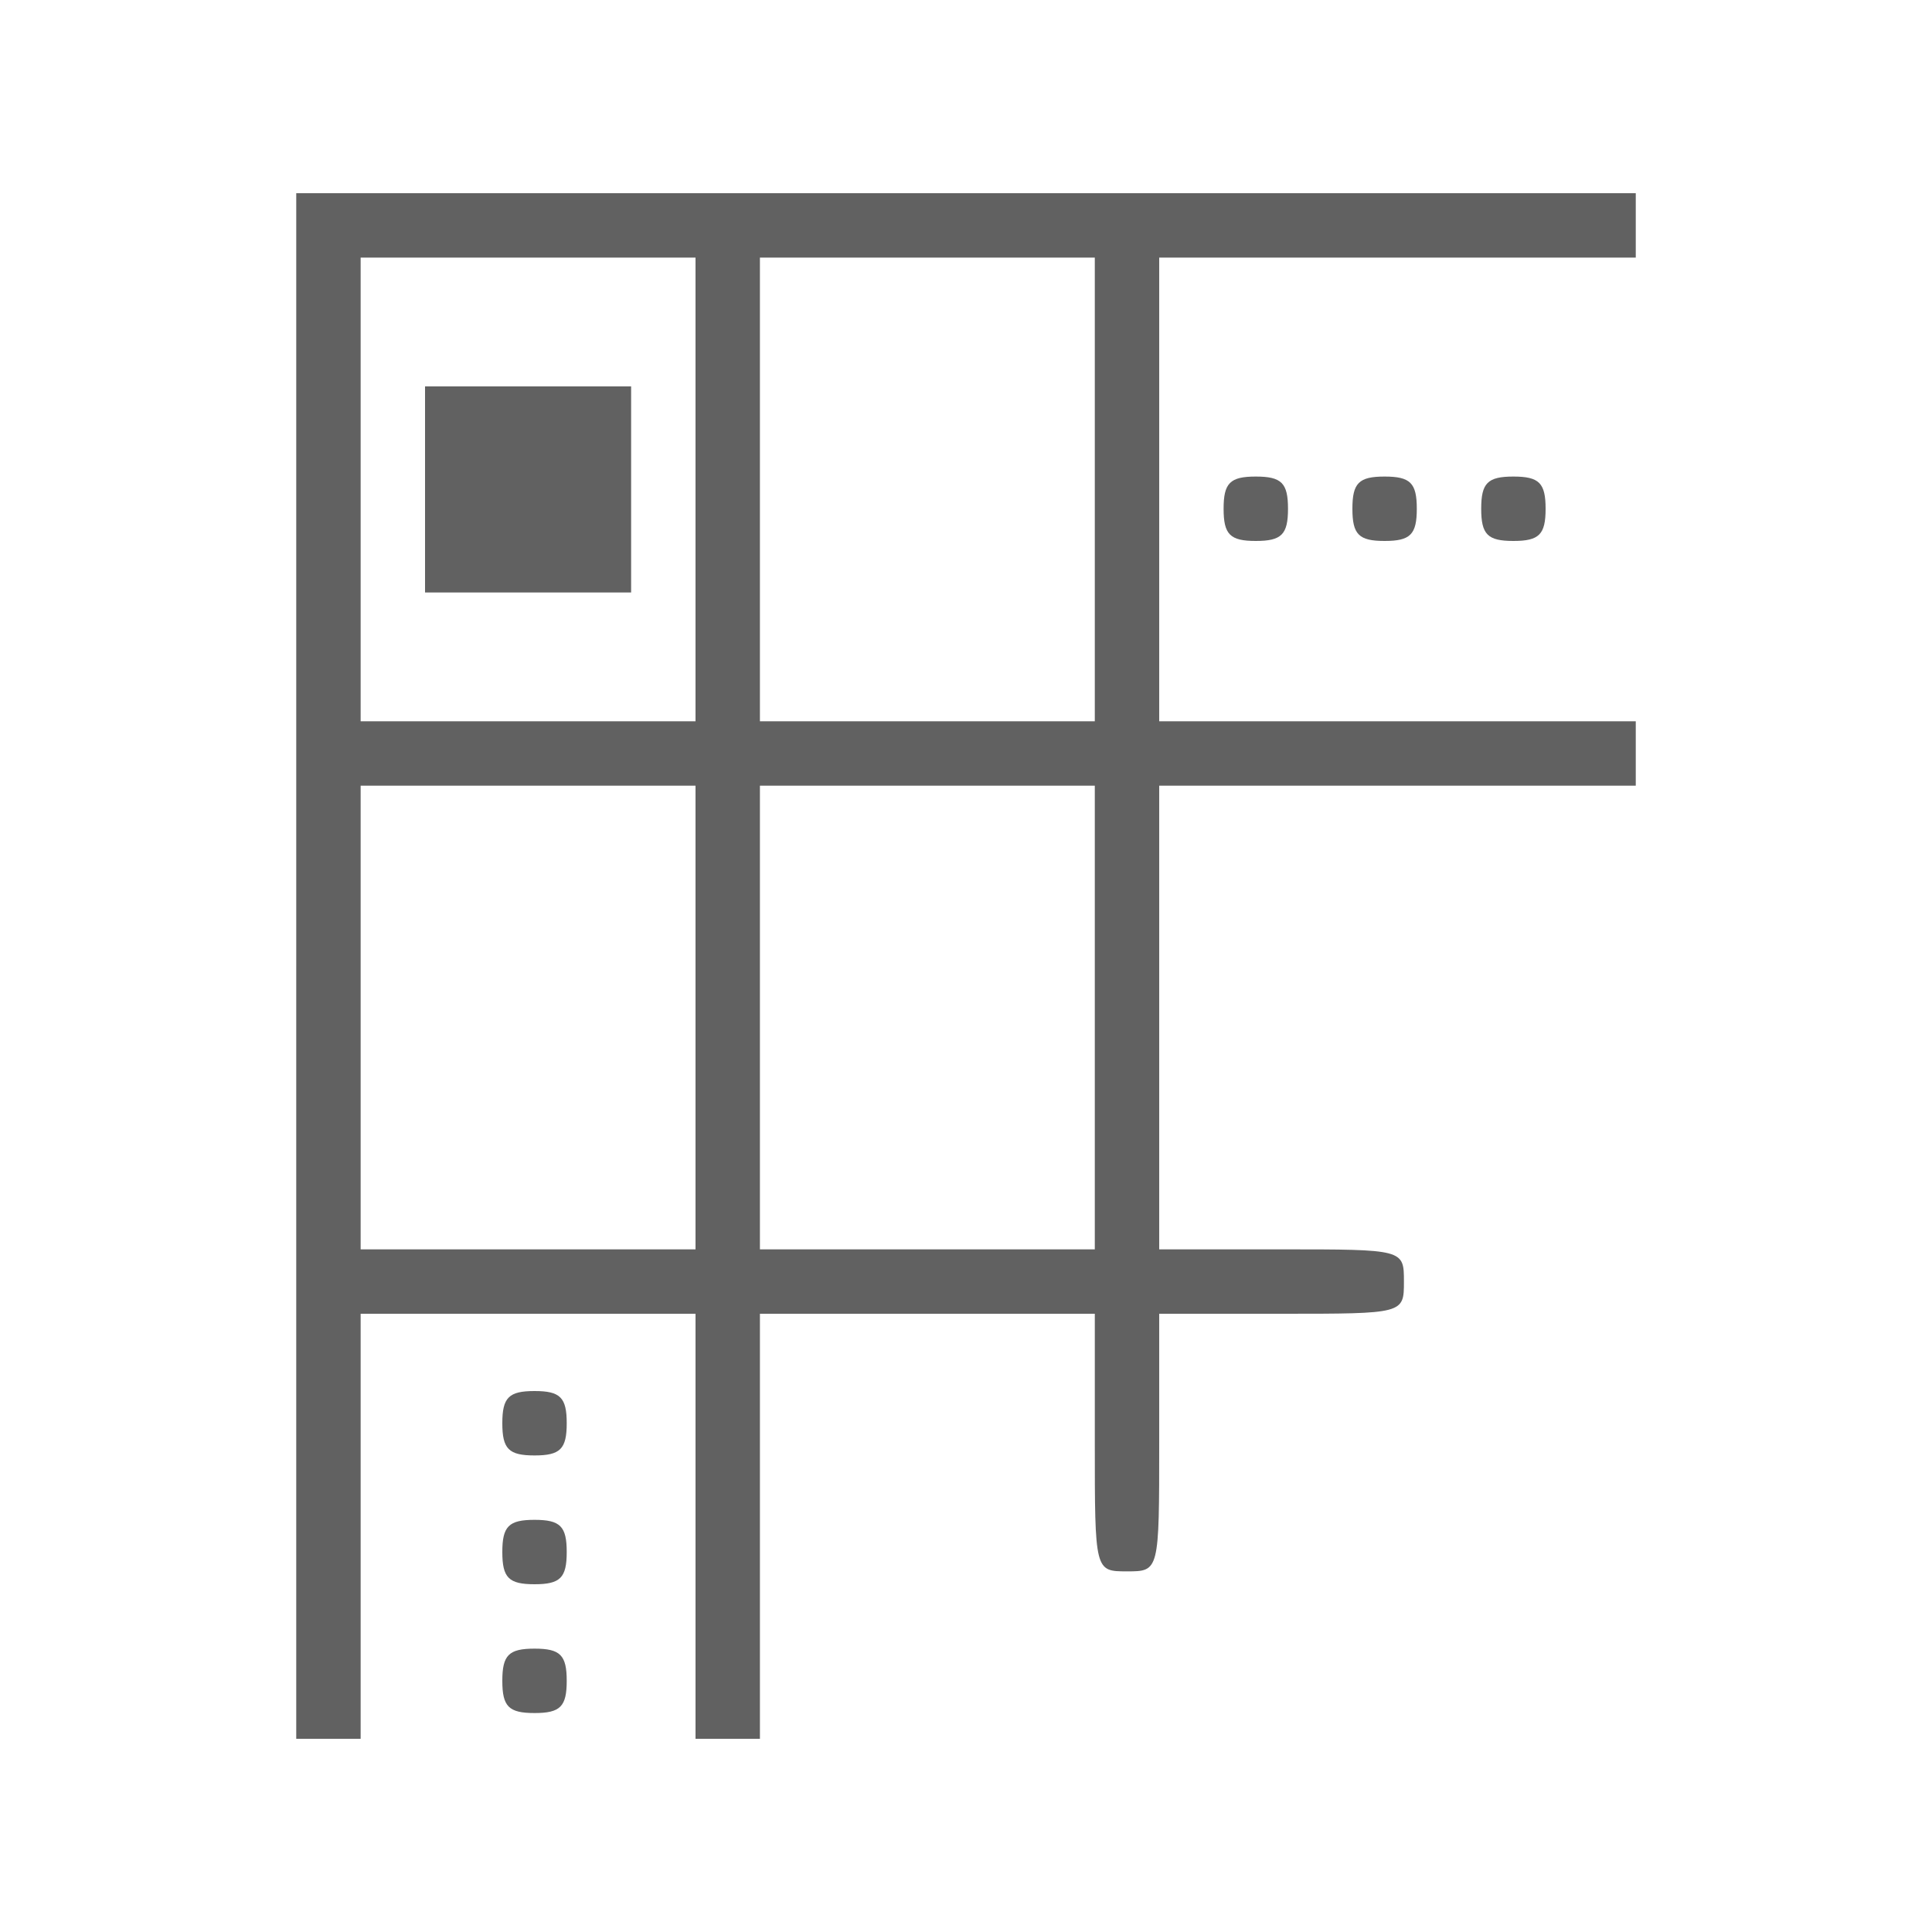 <?xml version="1.0" standalone="no"?>
<!DOCTYPE svg PUBLIC "-//W3C//DTD SVG 20010904//EN"
 "http://www.w3.org/TR/2001/REC-SVG-20010904/DTD/svg10.dtd">
<svg version="1.0" xmlns="http://www.w3.org/2000/svg"
 width="150px" height="150px" viewBox="0 0 150 150"
 preserveAspectRatio="xMidYMid meet">
<g transform="translate(0,150) scale(0.1,-0.1)"
fill="#616161" stroke="none">
<path d="M230 750 l0 -600 25 0 25 0 0 165 0 165 130 0 130 0 0 -165 0 -165
25 0 25 0 0 165 0 165 130 0 130 0 0 -100 c0 -100 0 -100 25 -100 25 0 25 0
25 100 l0 100 95 0 c95 0 95 0 95 25 0 25 0 25 -95 25 l-95 0 0 180 0 180 185
0 185 0 0 25 0 25 -185 0 -185 0 0 180 0 180 185 0 185 0 0 25 0 25 -520 0
-520 0 0 -600z m310 370 l0 -180 -130 0 -130 0 0 180 0 180 130 0 130 0 0
-180z m310 0 l0 -180 -130 0 -130 0 0 180 0 180 130 0 130 0 0 -180z m-310
-410 l0 -180 -130 0 -130 0 0 180 0 180 130 0 130 0 0 -180z m310 0 l0 -180
-130 0 -130 0 0 180 0 180 130 0 130 0 0 -180z"/>
<path d="M330 1120 l0 -80 80 0 80 0 0 80 0 80 -80 0 -80 0 0 -80z"/>
<path d="M950 1105 c0 -20 5 -25 25 -25 20 0 25 5 25 25 0 20 -5 25 -25 25
-20 0 -25 -5 -25 -25z"/>
<path d="M1050 1105 c0 -20 5 -25 25 -25 20 0 25 5 25 25 0 20 -5 25 -25 25
-20 0 -25 -5 -25 -25z"/>
<path d="M1150 1105 c0 -20 5 -25 25 -25 20 0 25 5 25 25 0 20 -5 25 -25 25
-20 0 -25 -5 -25 -25z"/>
<path d="M390 395 c0 -20 5 -25 25 -25 20 0 25 5 25 25 0 20 -5 25 -25 25 -20
0 -25 -5 -25 -25z"/>
<path d="M390 295 c0 -20 5 -25 25 -25 20 0 25 5 25 25 0 20 -5 25 -25 25 -20
0 -25 -5 -25 -25z"/>
<path d="M390 195 c0 -20 5 -25 25 -25 20 0 25 5 25 25 0 20 -5 25 -25 25 -20
0 -25 -5 -25 -25z"/>
</g>
</svg>
